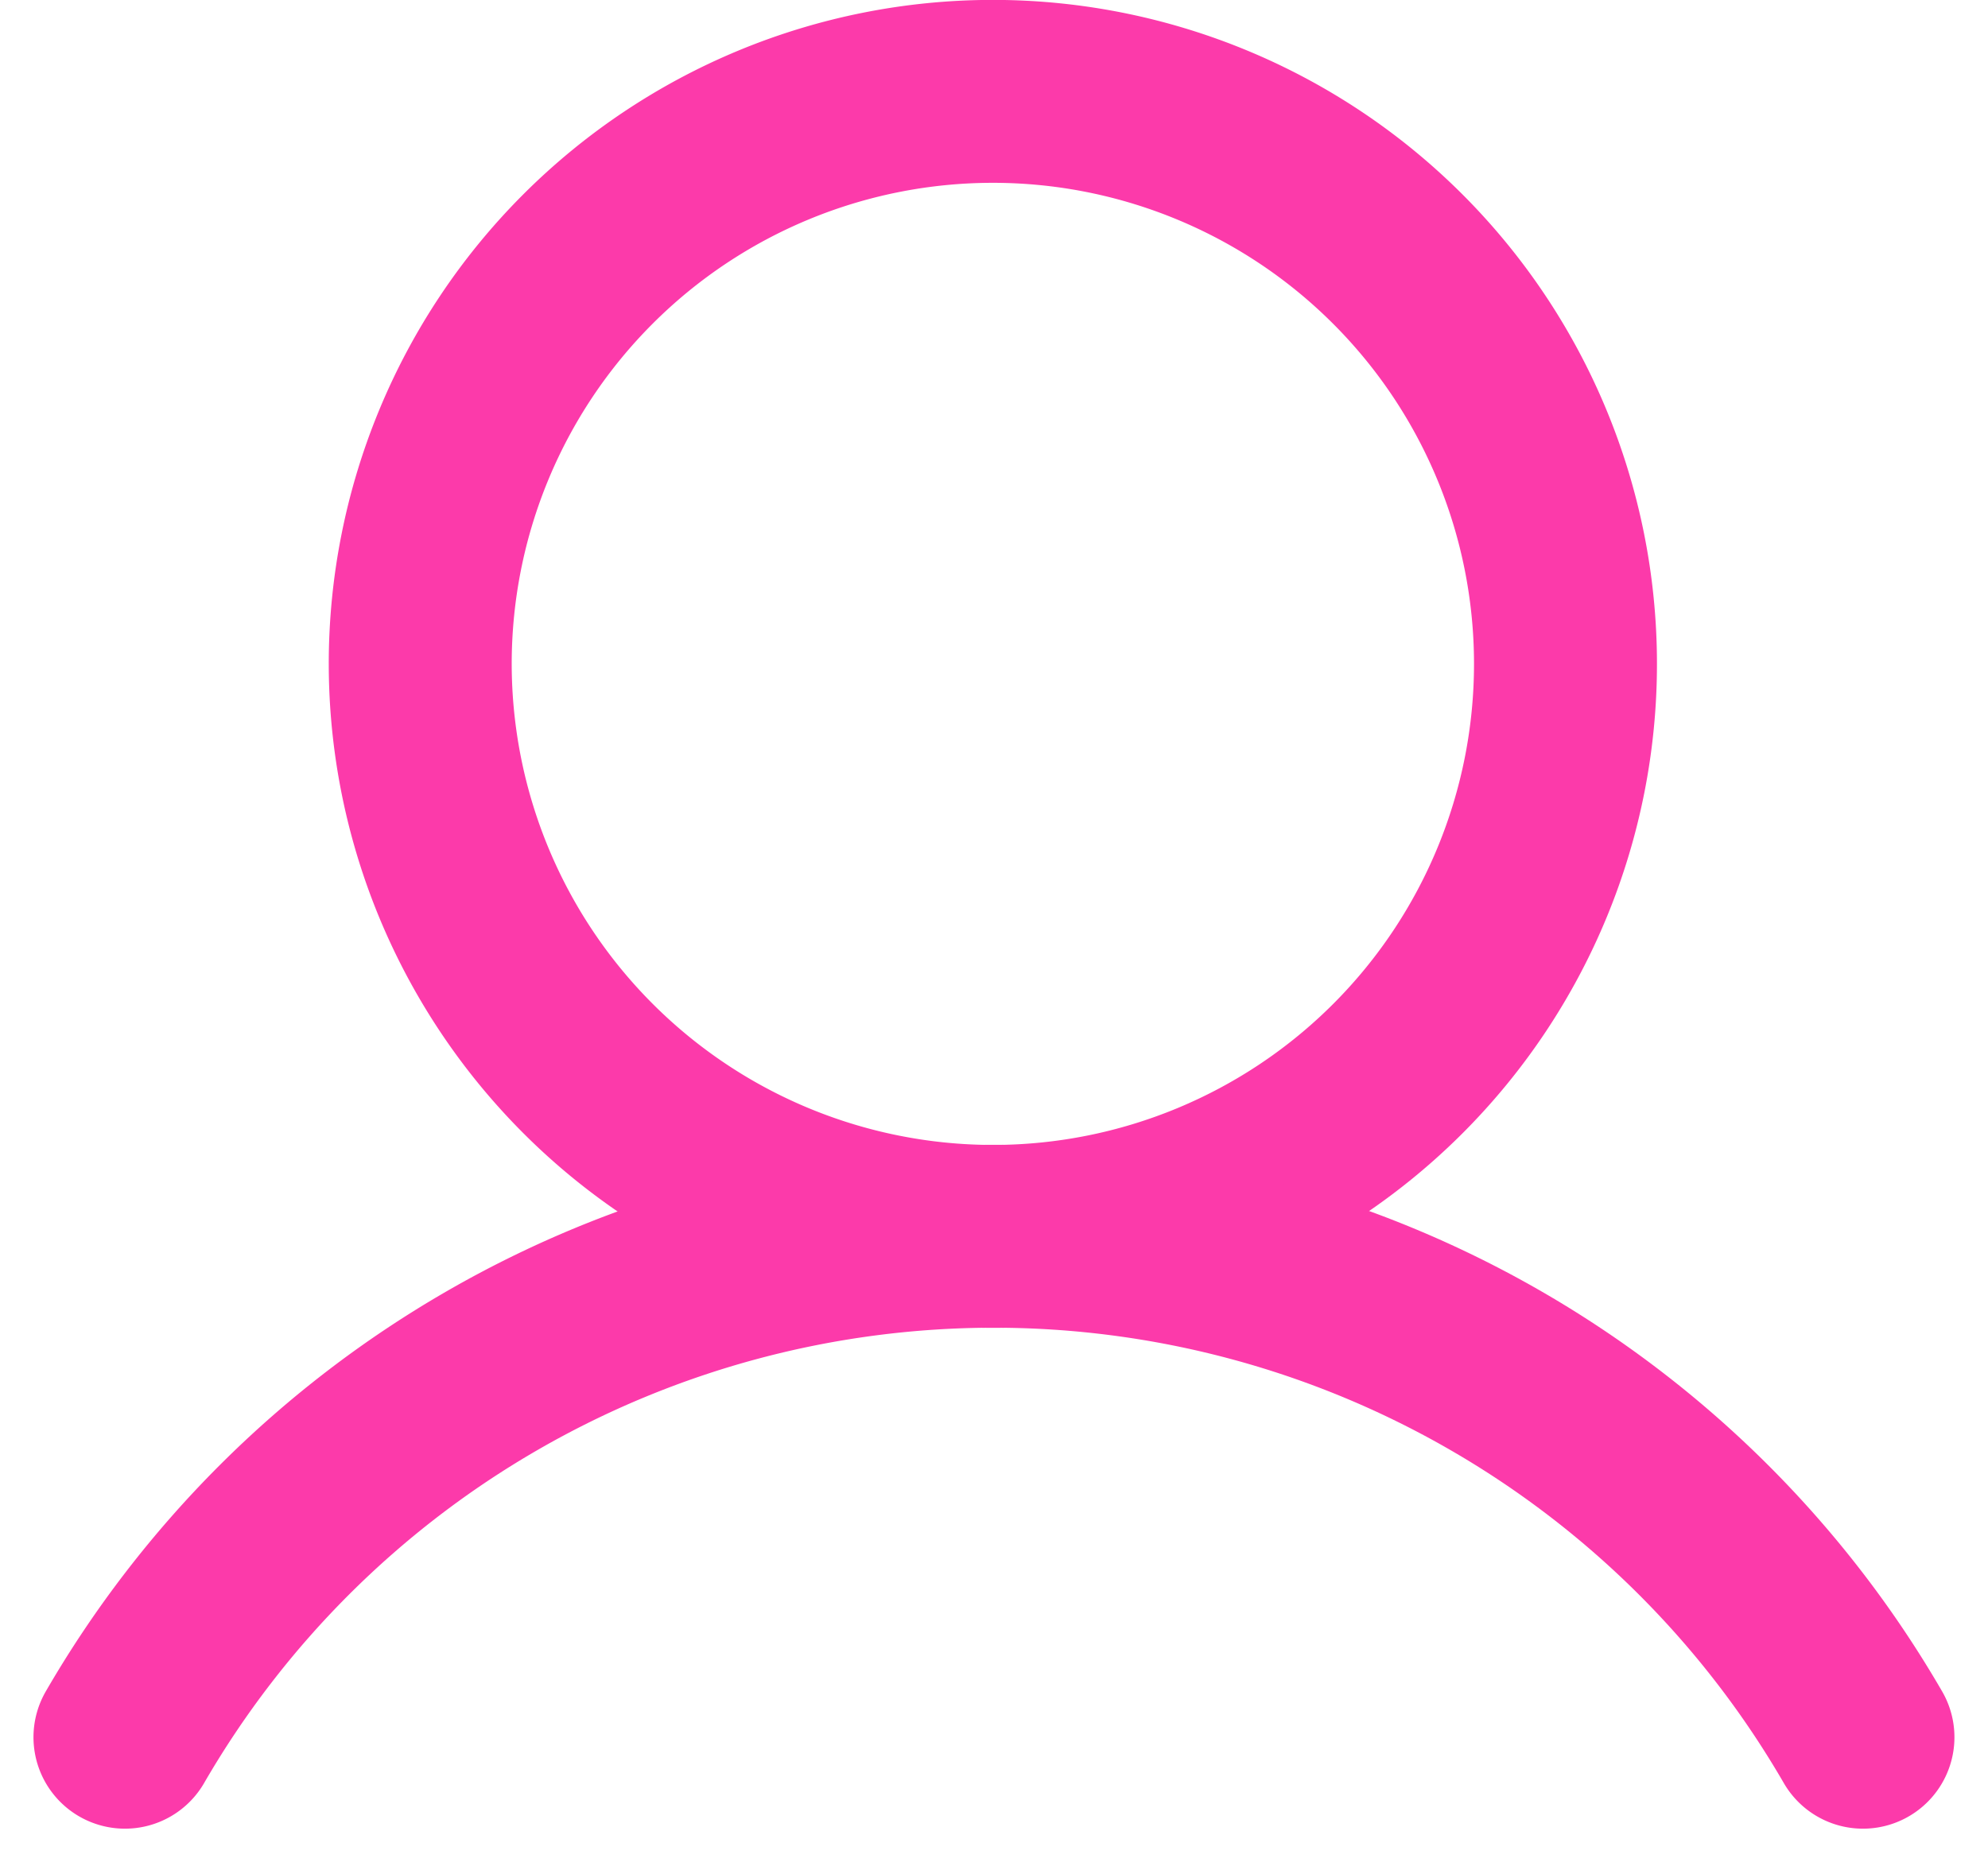 <svg xmlns="http://www.w3.org/2000/svg" width="21.733" height="20.362" viewBox="0 0 21.733 20.362">
  <g id="Сгруппировать_25" data-name="Сгруппировать 25" transform="translate(-4235.634 -461)">
    <g id="User" transform="translate(4233.126 458)" stroke="#fc3aaa">
      <path id="Контур_11" data-name="Контур 11" d="M14.271,16.519A6.26,6.26,0,1,0,8,10.26,6.265,6.265,0,0,0,14.271,16.519Z" transform="translate(-0.898)" fill="none"  stroke-miterlimit="10" stroke-width="2"/>
      <path id="Контур_12" data-name="Контур 12" d="M3.874,25.476a10.977,10.977,0,0,1,19,0" transform="translate(0 -3.481)" fill="none" stroke-linecap="round" stroke-linejoin="round" stroke-width="2"/>
    </g>
    <rect id="Прямоугольник_26" data-name="Прямоугольник 26" width="19" height="19" transform="translate(4237 462)" fill="none"/>
  </g>
</svg>
